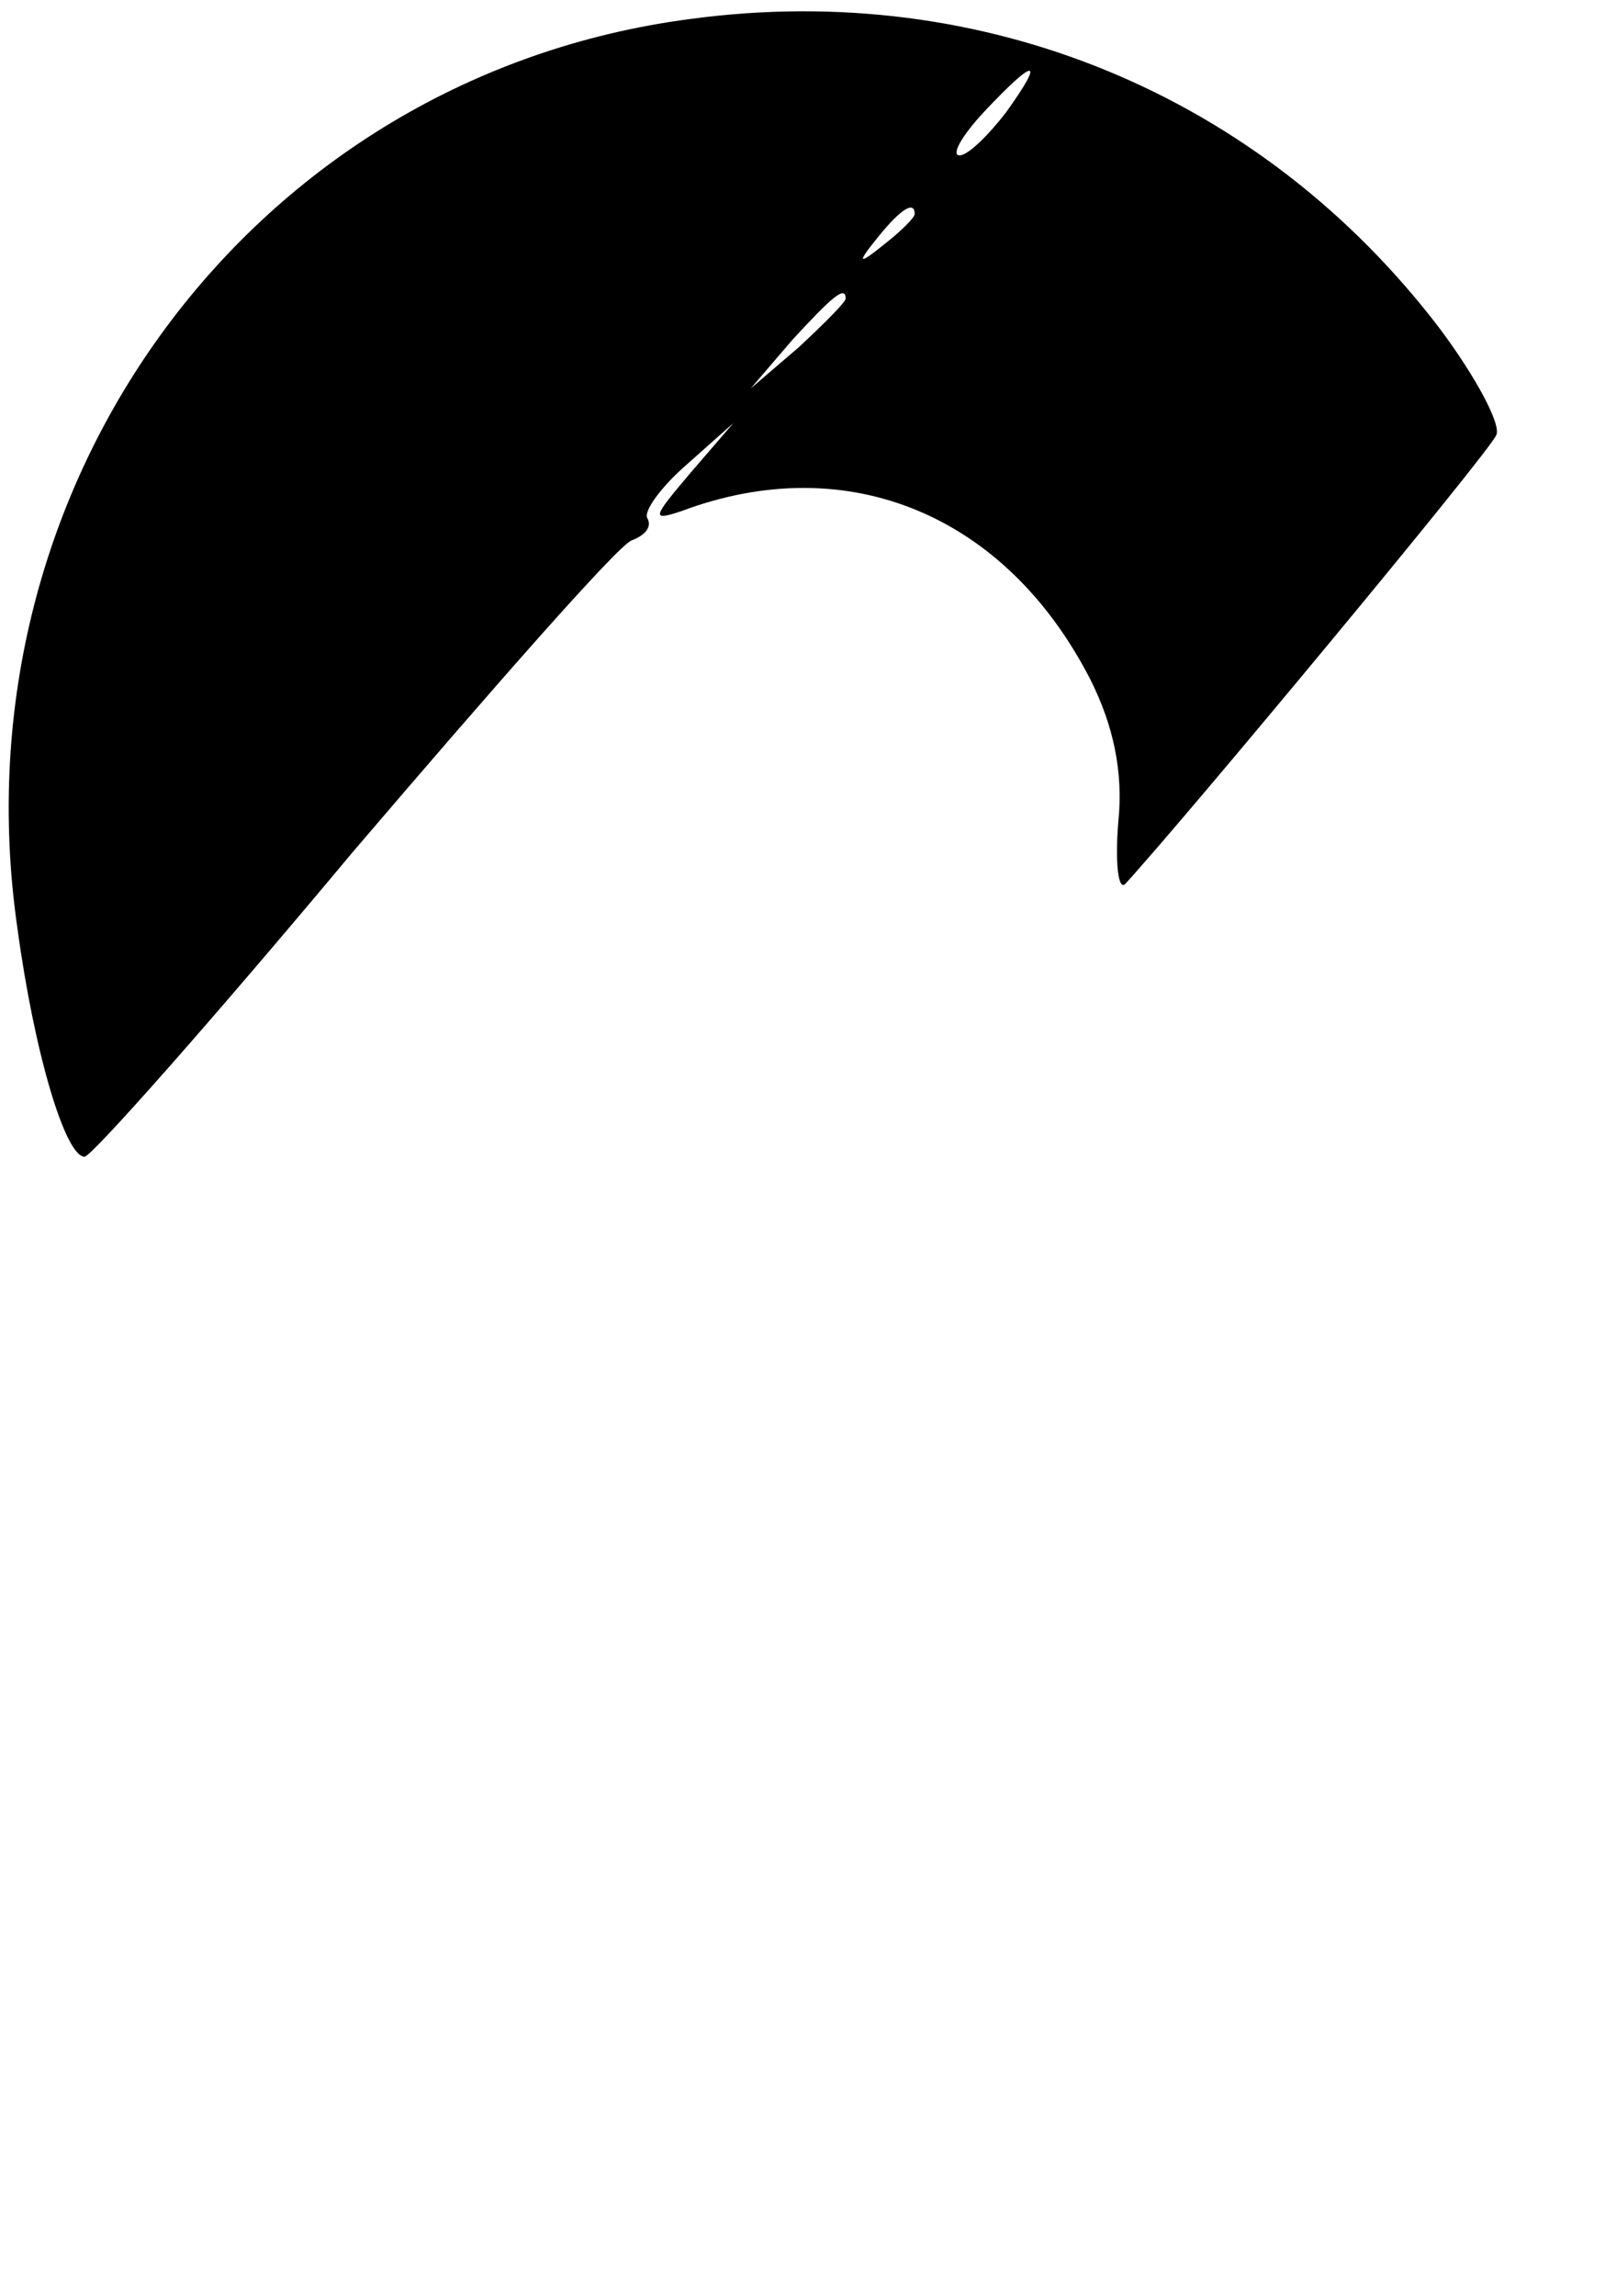 <?xml version="1.0" standalone="no"?>
<!DOCTYPE svg PUBLIC "-//W3C//DTD SVG 20010904//EN"
 "http://www.w3.org/TR/2001/REC-SVG-20010904/DTD/svg10.dtd">
<svg version="1.0" xmlns="http://www.w3.org/2000/svg"
 width="93pt" height="133pt" viewBox="0 0 93 133"
 preserveAspectRatio="xMidYMid meet">

<g transform="translate(0,133) scale(0.1,-0.1)"
fill="#000000" stroke="none">
<path d="M400 1319 c-253 -33 -427 -268 -390 -526 10 -74 28 -133 39 -133 4 0
74 79 155 176 82 96 154 178 162 181 8 3 12 8 9 13 -2 4 8 18 23 31 l27 24
-25 -29 c-22 -26 -23 -28 -5 -22 96 36 188 -2 237 -98 13 -26 19 -53 16 -82
-2 -24 0 -40 4 -36 34 37 211 250 215 260 3 6 -12 34 -33 62 -103 135 -264
202 -434 179z m183 -54 c-10 -13 -22 -25 -27 -25 -5 0 1 11 14 25 30 32 36 32
13 0z m-53 -59 c0 -2 -8 -10 -17 -17 -16 -13 -17 -12 -4 4 13 16 21 21 21 13z
m-40 -49 c0 -2 -12 -14 -27 -28 l-28 -24 24 28 c23 25 31 32 31 24z"/>
</g>
</svg>
